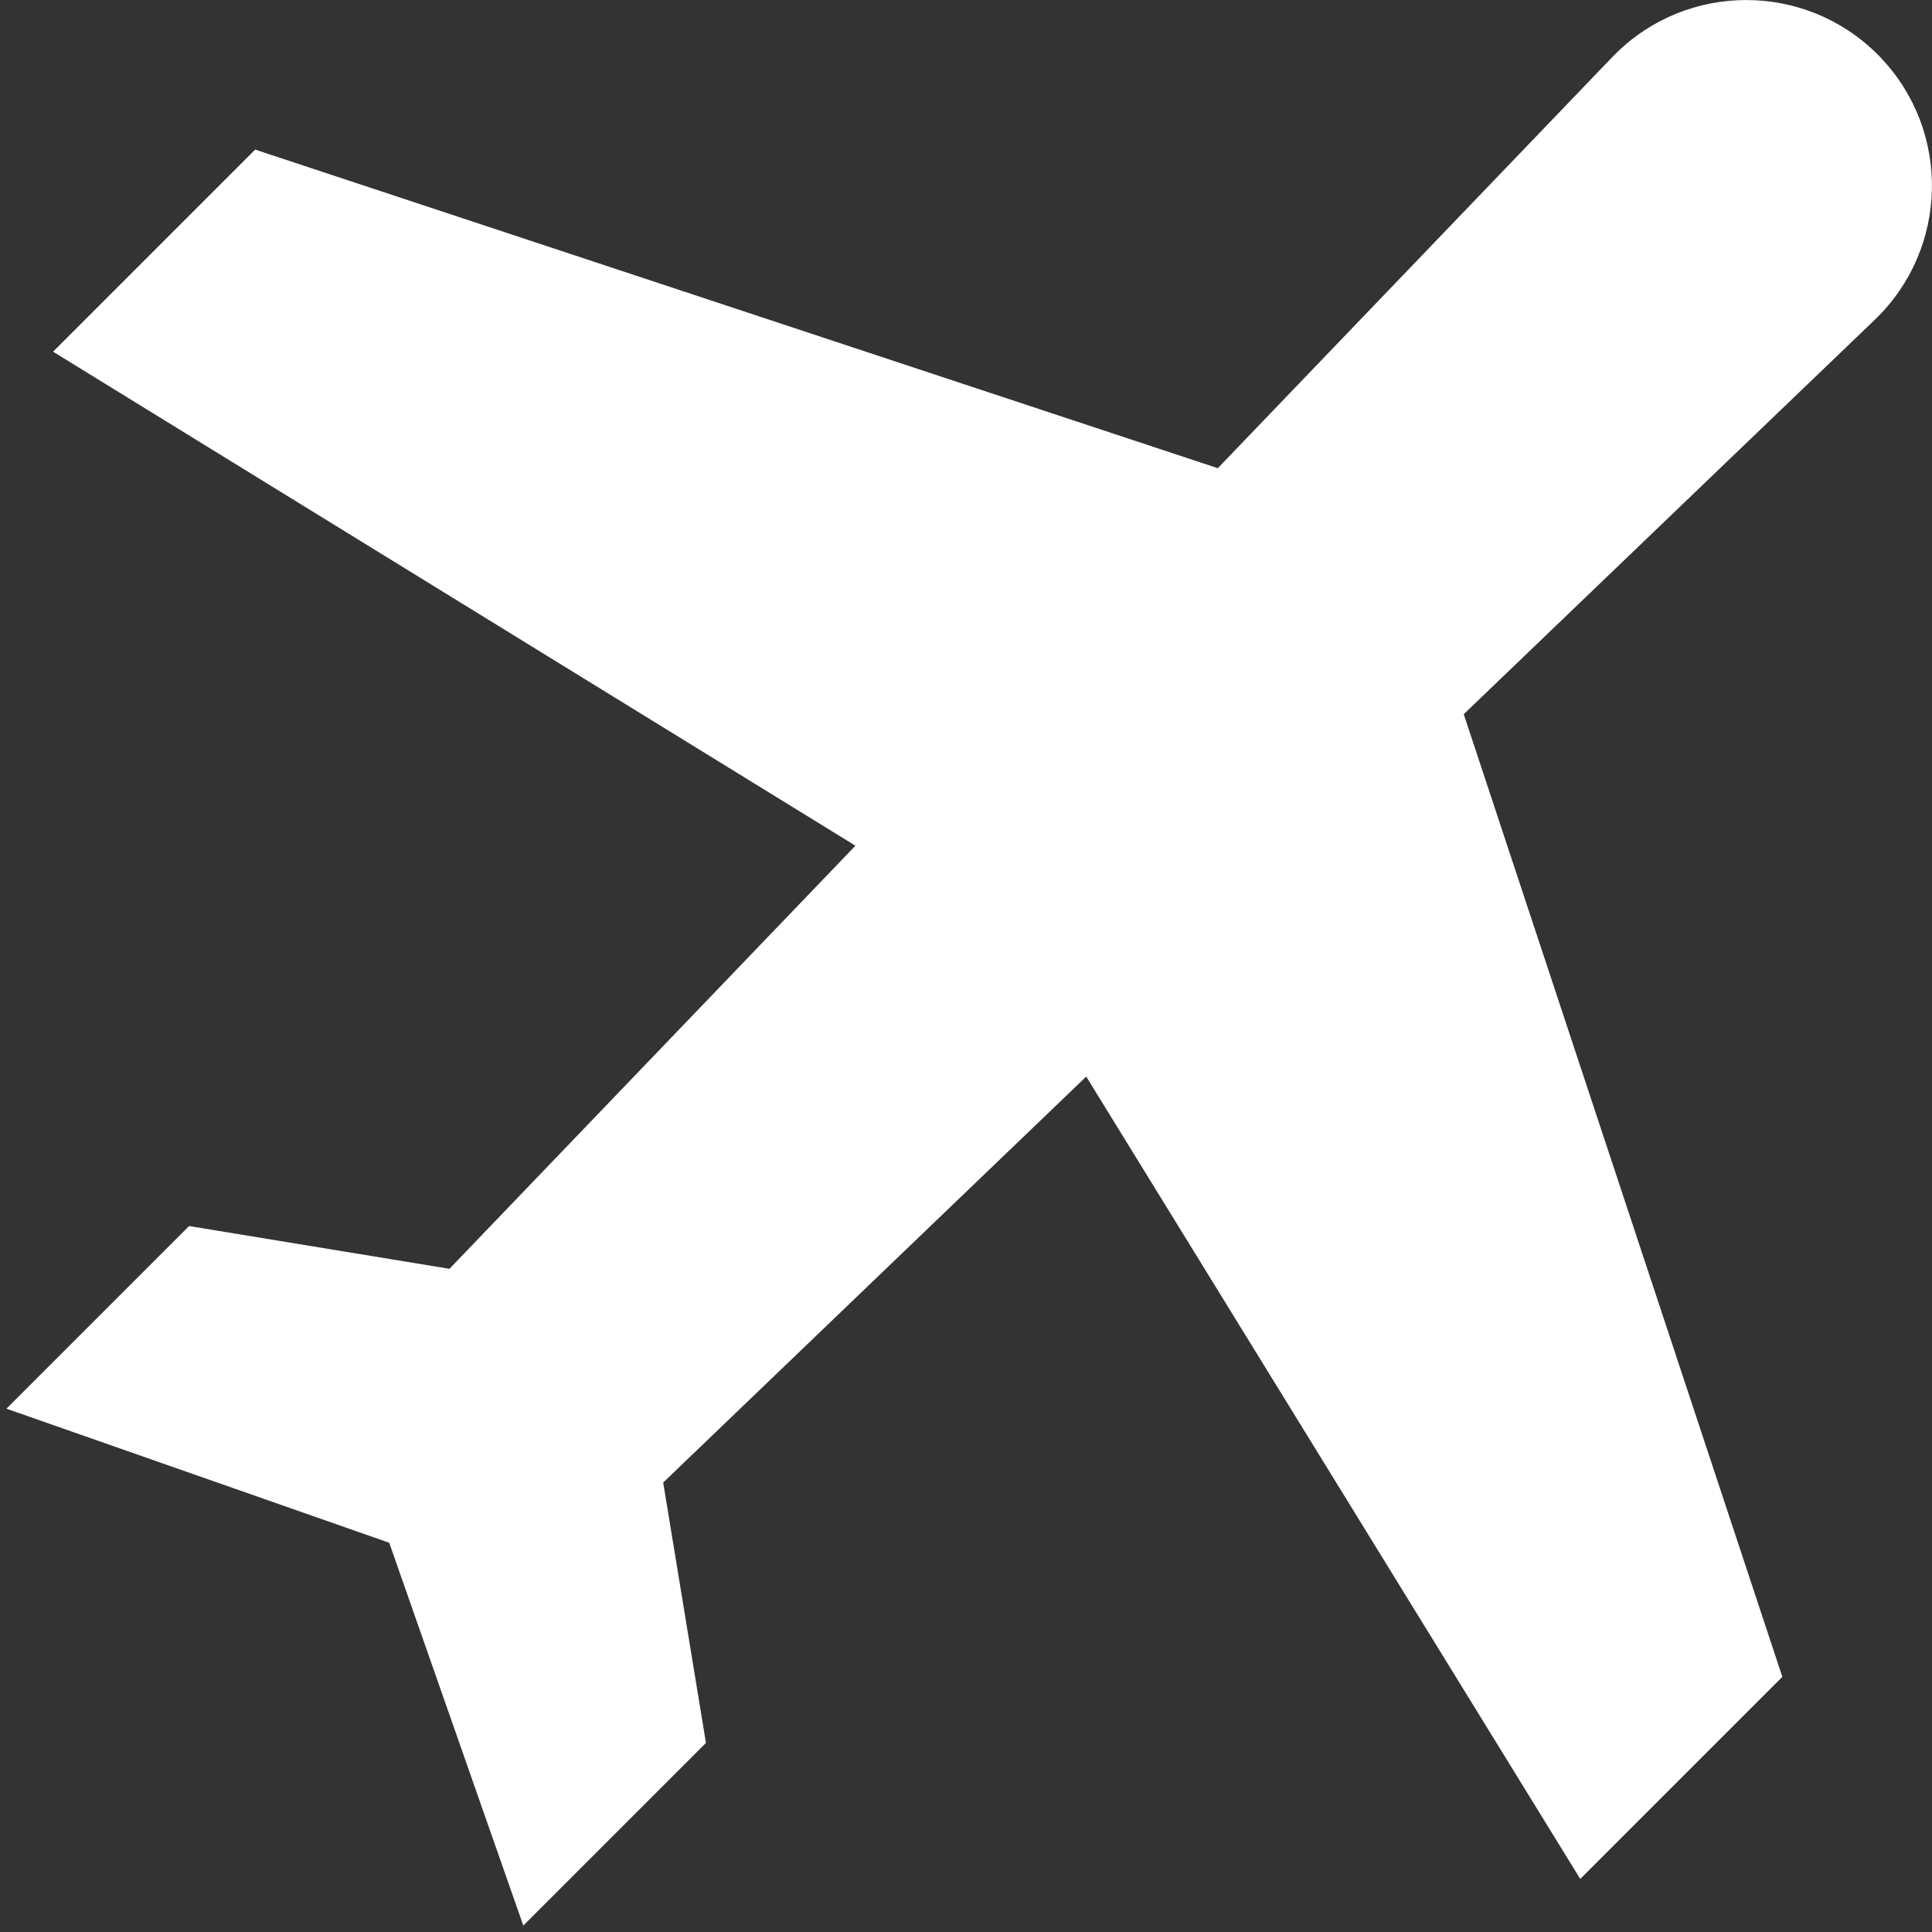 <?xml version="1.0" encoding="UTF-8"?>
<svg id="Layer_2" data-name="Layer 2" xmlns="http://www.w3.org/2000/svg" viewBox="0 0 300 300">
  <rect x="0" y="0" width="300" height="300" fill="#333333" stroke="none"/>
  <g id="_레이어_1" data-name="레이어 1">
    <g id="_12여행_shape_12_0001" data-name=" 12여행 shape 12 0001">
      <rect id="_사각형_67" data-name="사각형 67" width="300" height="300" fill="none"/>
      <path id="_패스_299" data-name="패스 299" d="m291.55,8.45c-11.27-11.26-29.53-11.26-40.79,0-.14.14-.27.28-.41.42l-61.25,63.83L39.62,23.23l-31.38,31.38,124.59,76.71-63.04,65.7-40.43-6.64L1,218.74l59.44,20.82,20.82,59.44,28.36-28.36-6.64-40.43,65.69-63.04,76.71,124.59,31.38-31.38-49.47-149.48,63.83-61.25c11.49-11.03,11.87-29.29.84-40.78-.14-.14-.27-.28-.41-.42Z" fill="#fff"/>
    </g>
  </g>
</svg>